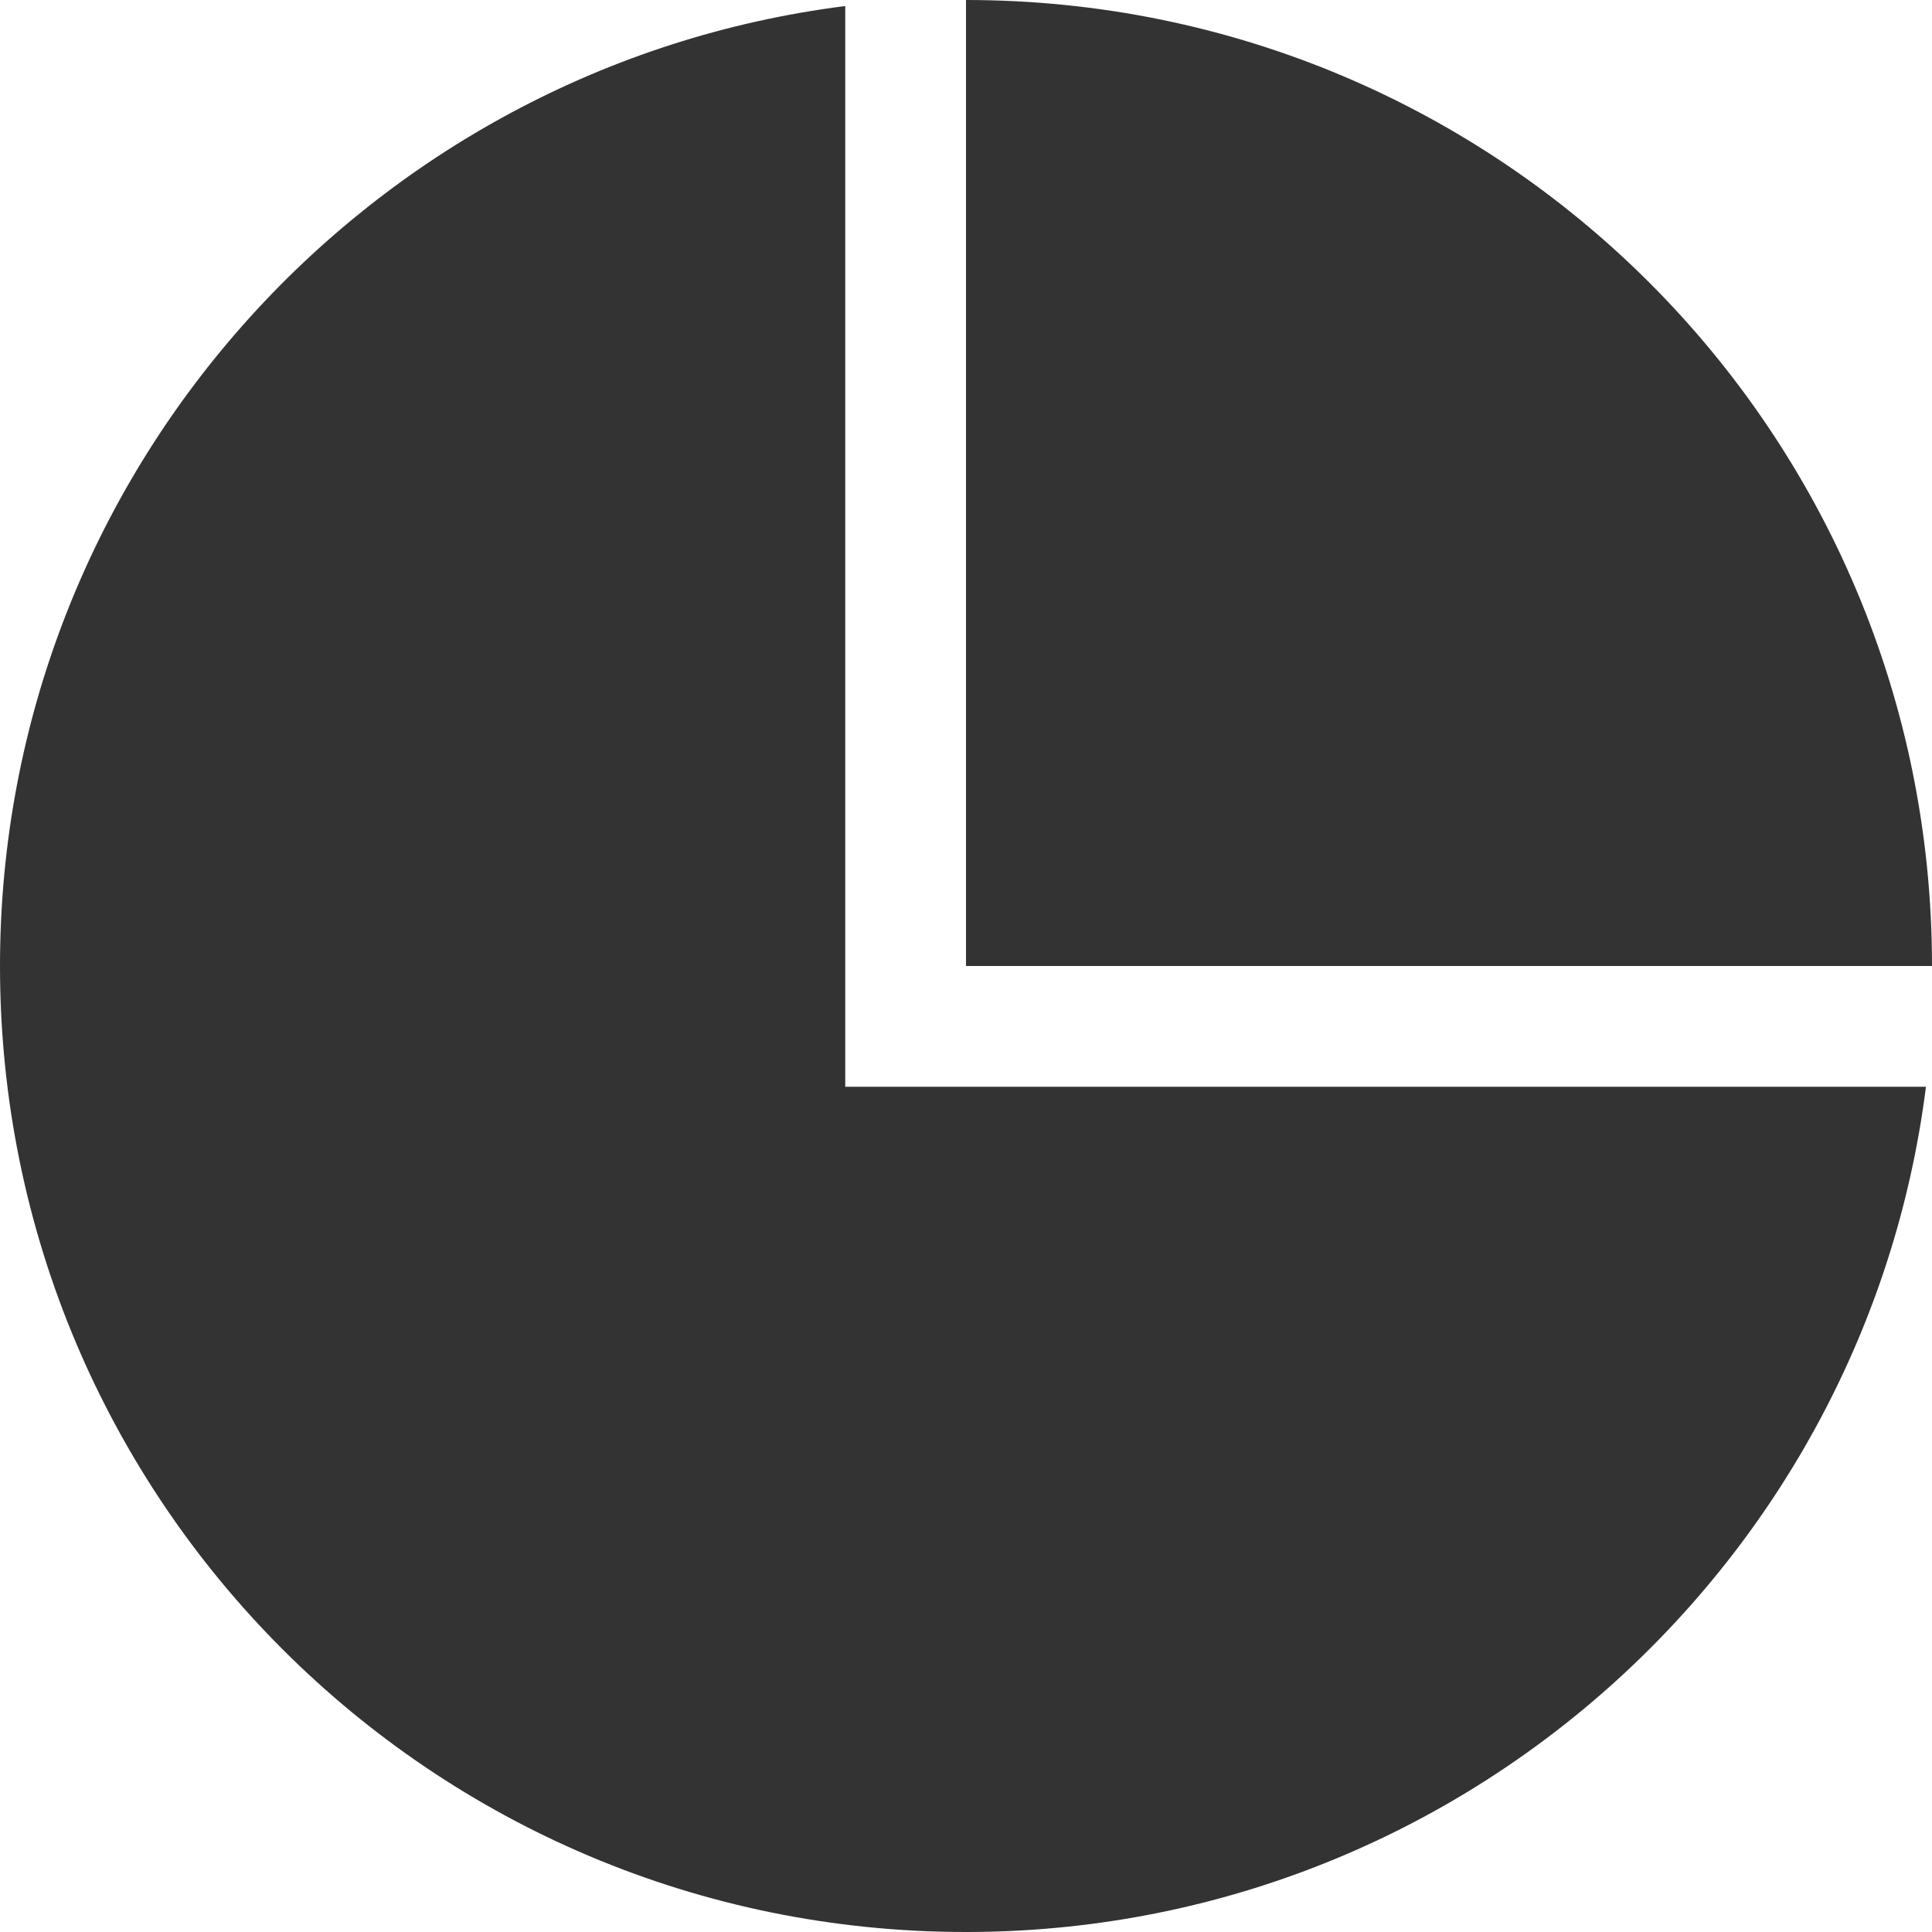 <svg xmlns="http://www.w3.org/2000/svg" viewBox="0 0 64 64"><path d="M32 0v32h32C64 14.3 49.7 0 32 0zm-4 36V.2C12.2 2.2 0 15.7 0 32c0 17.7 14.3 32 32 32 16.3 0 29.8-12.2 31.8-28H28z" fill="#333"/></svg>